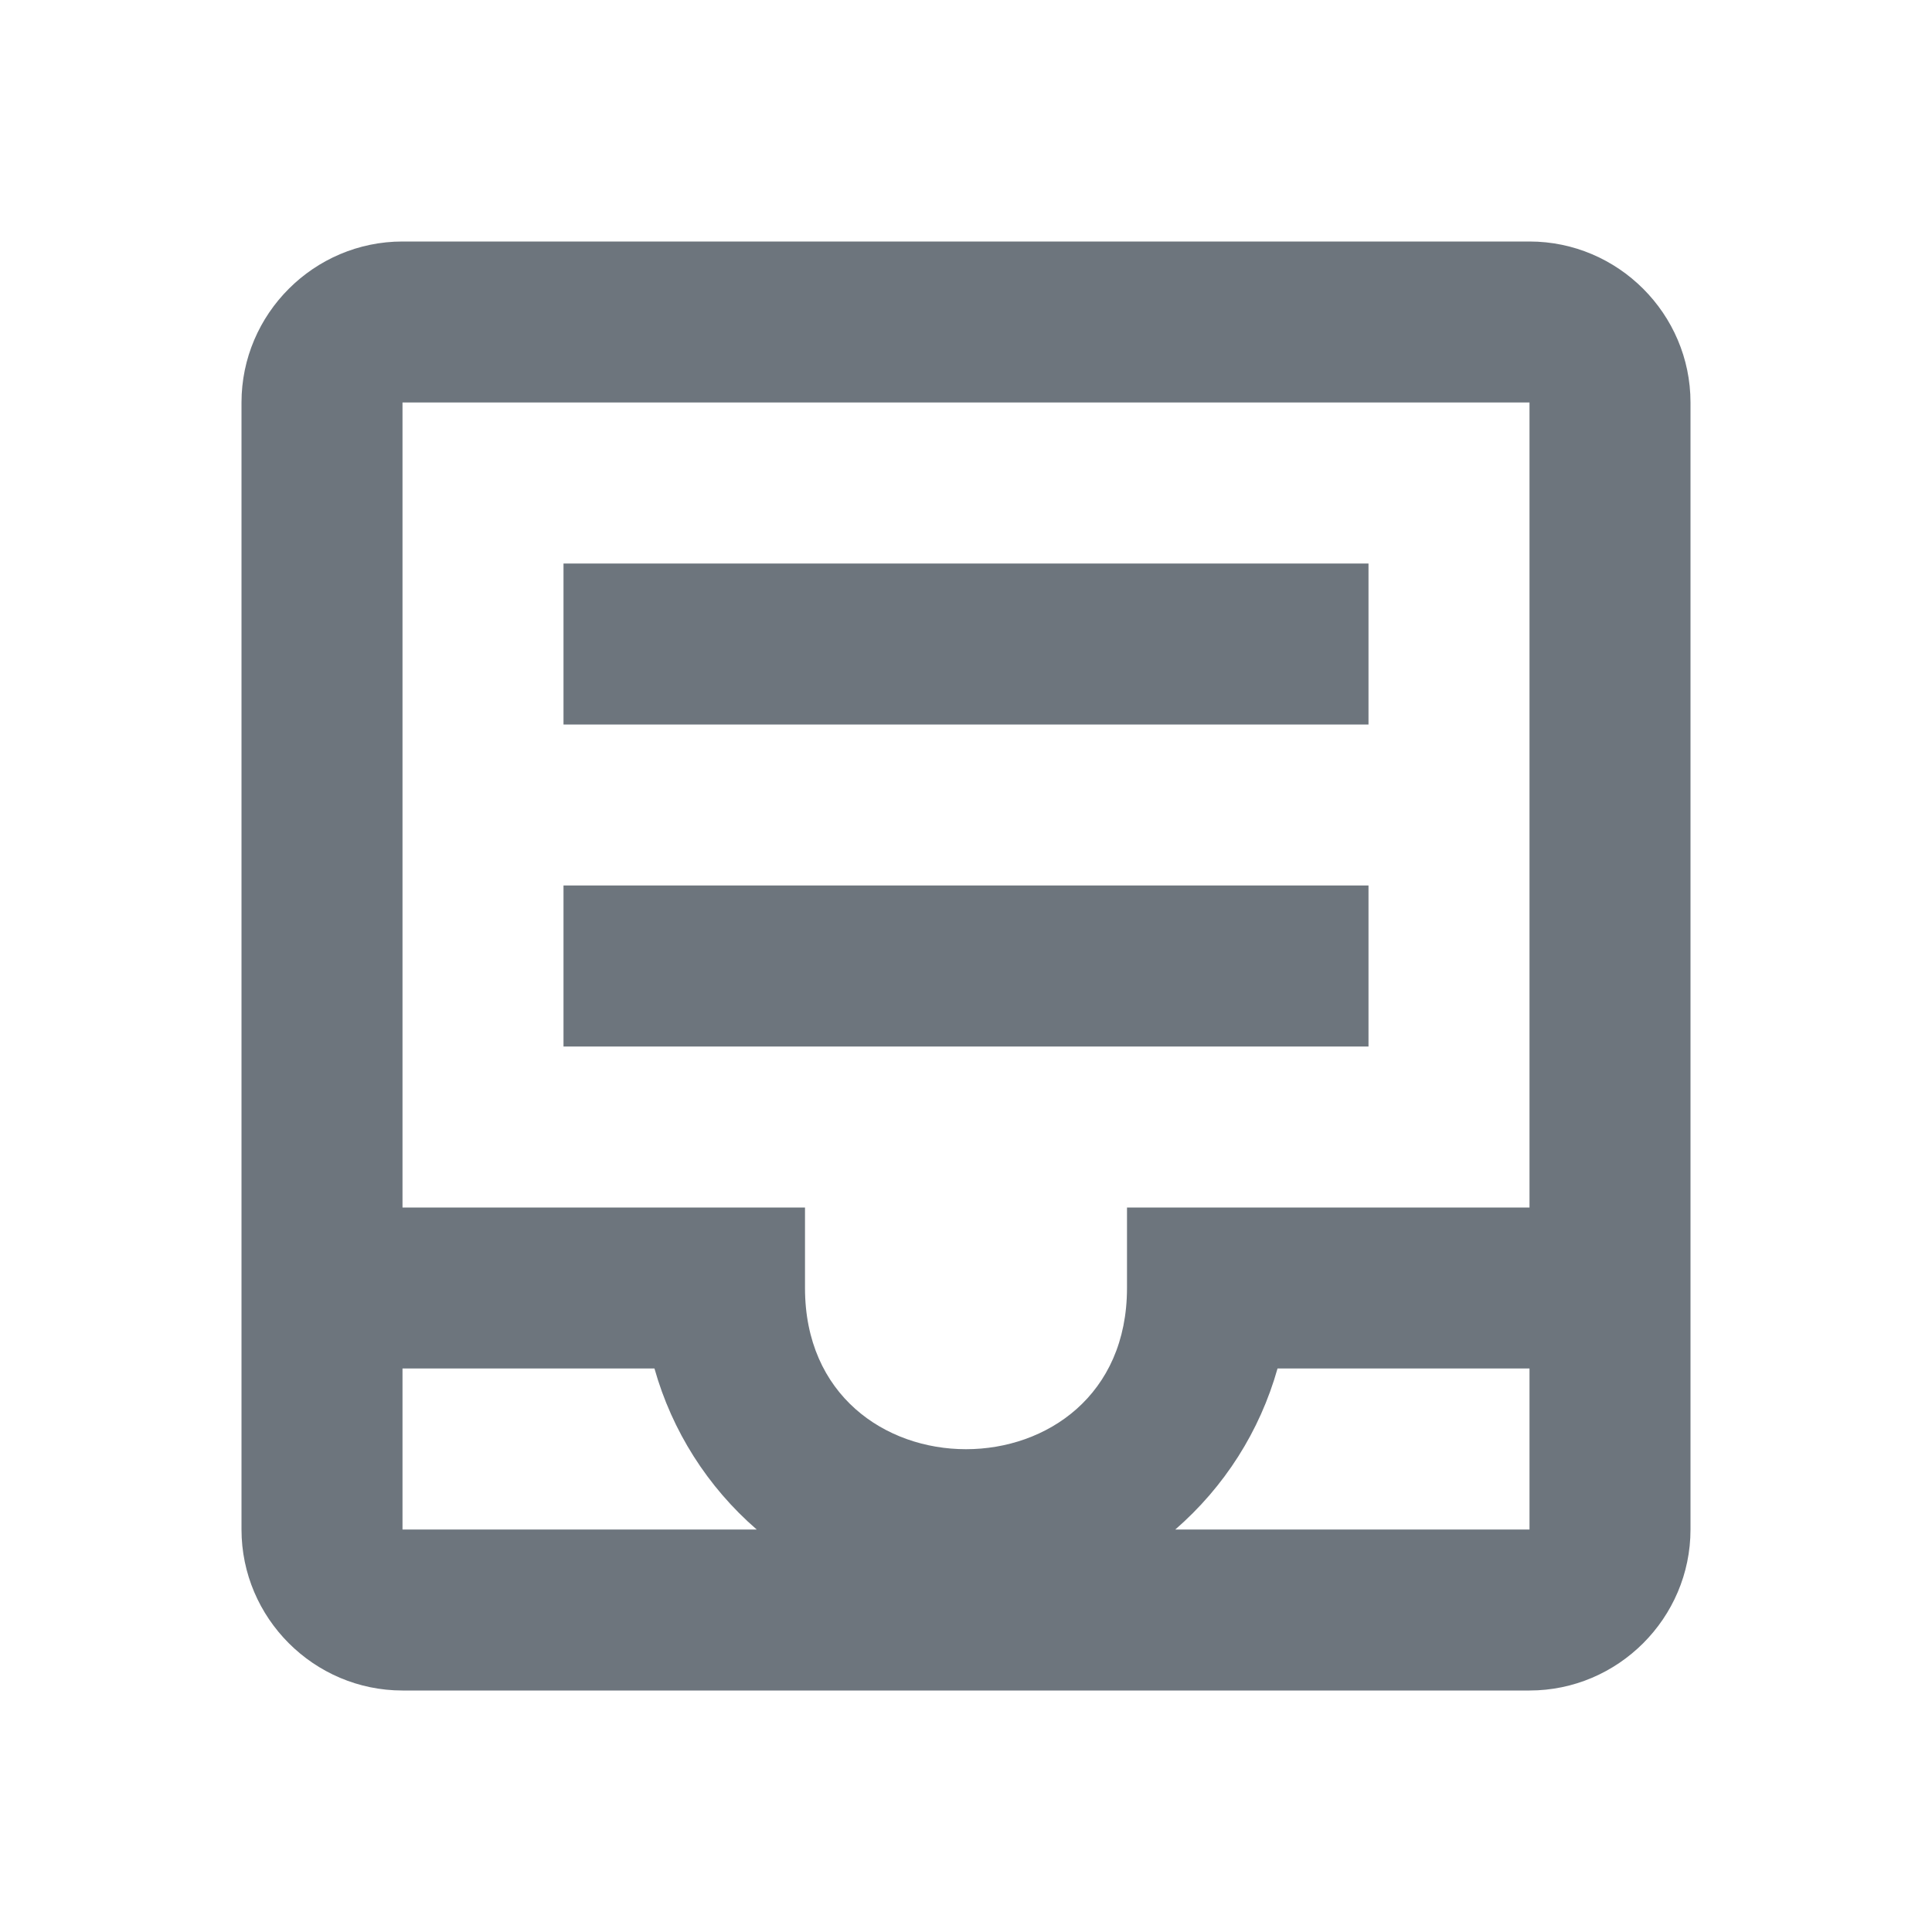 <svg width="48" height="48" viewBox="0 0 48 48" fill="none" xmlns="http://www.w3.org/2000/svg">
<path d="M38 6C40.2 6 42 7.8 42 10V38C42 40.2 40.2 42 38 42H10C7.8 42 6 40.2 6 38V10C6 7.8 7.8 6 10 6H38ZM10 38H18.8C17.581 36.944 16.697 35.553 16.26 34H10V38ZM38 38V34H31.74C31.3 35.56 30.42 36.94 29.2 38H38ZM38 30V10H10V30H20V32C20 37.34 28 37.34 28 32V30H38ZM14 14H34V18H14V14ZM34 22V26H14V22H34Z" fill="#6D757D"/>
</svg>
